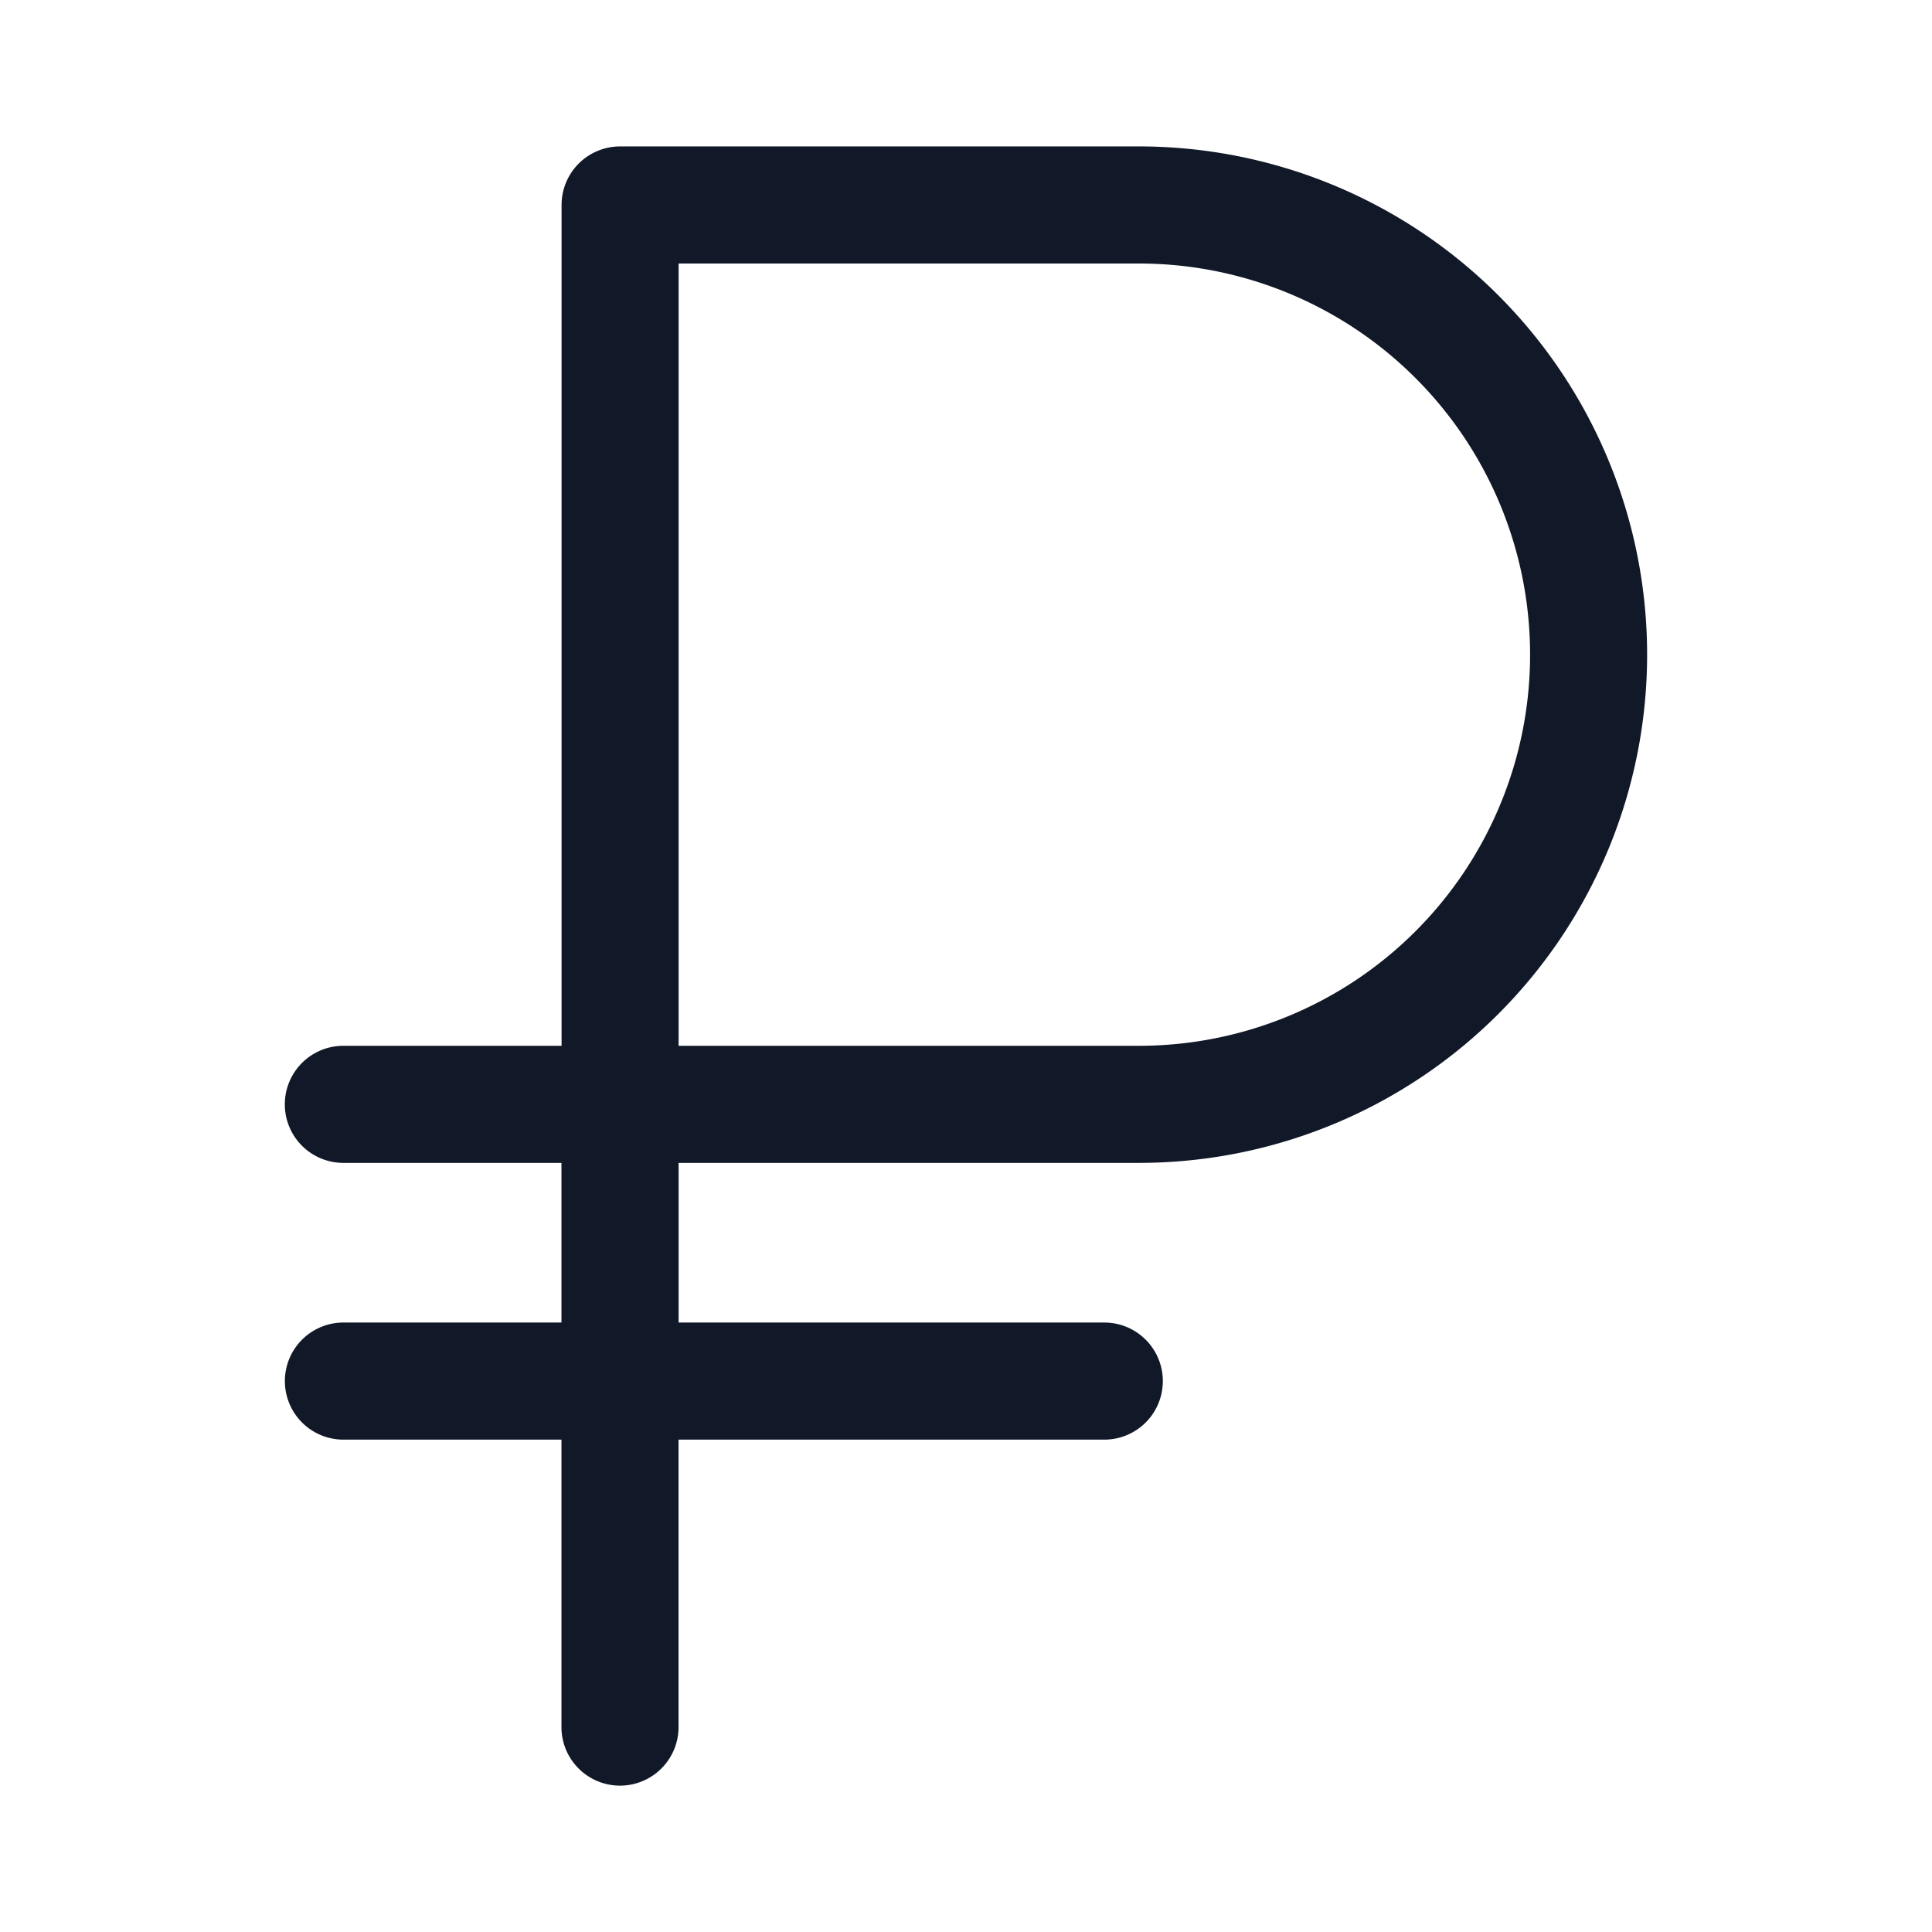 <svg xmlns="http://www.w3.org/2000/svg" width="33" height="33" fill="none" viewBox="0 0 33 33"><path fill="#111827" fill-rule="evenodd" d="M10.592 2.501a1 1 0 0 0-1 1v14.362H5.865a1 1 0 1 0 0 2H9.59v2.727H5.866a1 1 0 1 0 0 2H9.59V29.5a1 1 0 1 0 2 0V24.59h7.272a1 1 0 1 0 0-2h-7.271v-2.727h7.862a8.68 8.68 0 0 0 0-17.362zm8.862 15.362h-7.863V4.501h7.863a6.68 6.68 0 1 1 0 13.362" clip-rule="evenodd"/></svg>